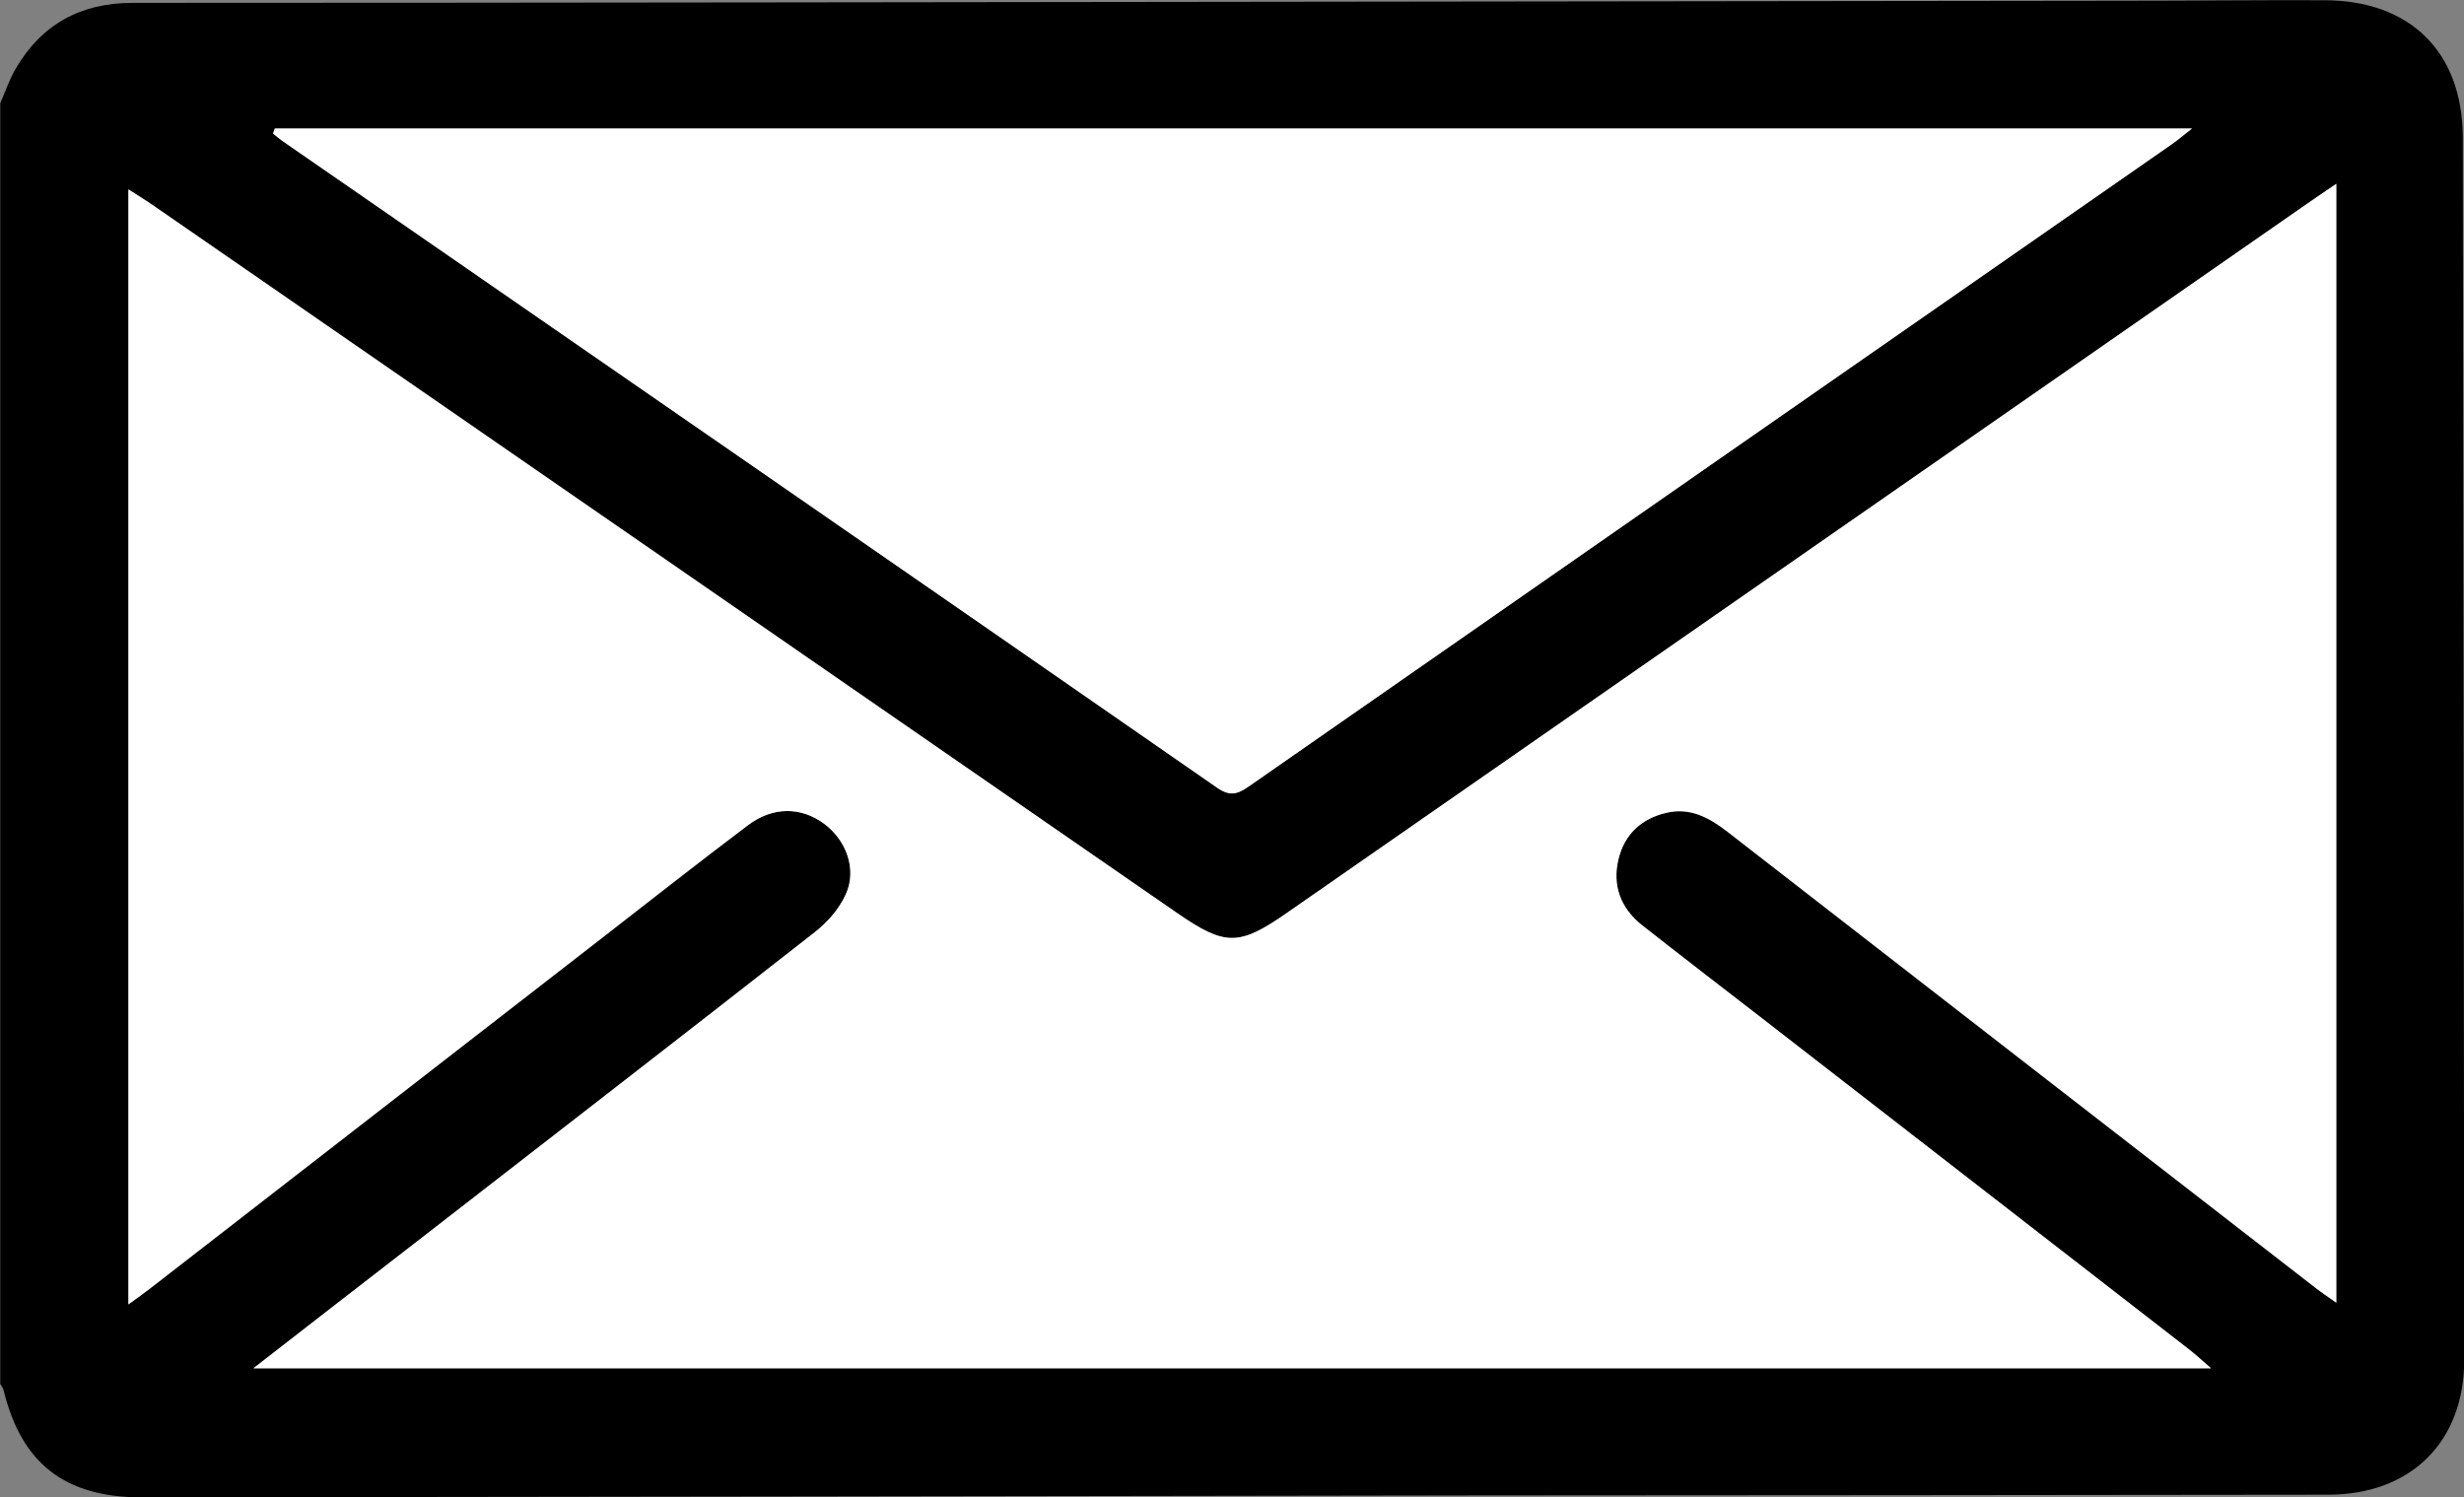 <?xml version="1.0" encoding="UTF-8"?><svg id="Layer_2" xmlns="http://www.w3.org/2000/svg" viewBox="0 0 102.51 62.3"><rect x="0" y="0" width="102.51" height="62.3" fill="#808080" stroke="none"/><defs><style>.cls-1{fill:#fff;}</style></defs><g id="Layer_1-2"><g><path d="M0,4.32c.21-.48,.38-.99,.64-1.44C1.72,1.01,3.36,.12,5.51,.12c8.87,0,17.75-.01,26.62-.02,18.75-.02,37.5-.05,56.25-.07,2.77,0,5.54-.03,8.31-.02,3.58,0,5.76,2.15,5.77,5.71,.03,16.95,.04,33.9,.06,50.85,0,3.42-2.21,5.61-5.65,5.62-11.71,.02-23.42,.02-35.13,.03-18.62,.03-37.23,.06-55.85,.08-3.19,0-5-1.41-5.74-4.46-.02-.09-.09-.17-.14-.26,0-17.76,0-35.51,0-53.27Zm97.2,3.34c-.62,.42-1.02,.7-1.43,.98-14.07,9.78-28.15,19.57-42.22,29.35-2,1.39-2.57,1.38-4.58,0C34.77,28.16,20.56,18.34,6.34,8.52c-.31-.22-.64-.41-.99-.64V54.27c.39-.29,.63-.45,.86-.63,6.3-4.89,12.6-9.77,18.9-14.66,2-1.55,4-3.12,6.02-4.65,1.04-.78,2.2-.76,3.16-.06,.92,.68,1.37,1.89,.91,2.93-.27,.6-.77,1.17-1.3,1.59-5.54,4.34-11.11,8.65-16.67,12.96-2.17,1.69-4.35,3.38-6.68,5.18H91.98c-.43-.37-.66-.58-.91-.78-5.98-4.64-11.96-9.28-17.95-13.92-1.61-1.25-3.22-2.49-4.82-3.74-.9-.71-1.25-1.66-.97-2.76,.25-1.02,.96-1.67,1.98-1.91,1-.24,1.81,.21,2.57,.8,8.14,6.32,16.29,12.64,24.43,18.95,.27,.21,.55,.39,.88,.63V7.66ZM11.43,5.35c-.02,.07-.05,.13-.07,.2,.13,.1,.25,.21,.38,.3,12.97,8.97,25.95,17.93,38.91,26.92,.52,.36,.84,.27,1.3-.05,12.81-8.92,25.62-17.83,38.43-26.74,.23-.16,.45-.35,.82-.64H11.43Z"/><path class="cls-1" d="M97.2,7.66V54.2c-.33-.23-.61-.42-.88-.63-8.15-6.31-16.29-12.63-24.43-18.95-.77-.6-1.57-1.04-2.57-.8-1.03,.24-1.73,.89-1.98,1.91-.27,1.1,.08,2.05,.97,2.76,1.6,1.26,3.21,2.5,4.82,3.74,5.98,4.64,11.97,9.28,17.95,13.92,.25,.19,.48,.41,.91,.78H10.54c2.33-1.81,4.5-3.5,6.68-5.18,5.56-4.32,11.13-8.62,16.67-12.96,.53-.41,1.03-.98,1.3-1.59,.47-1.04,.01-2.25-.91-2.93-.95-.7-2.12-.72-3.16,.06-2.02,1.52-4.02,3.09-6.02,4.65-6.3,4.89-12.6,9.77-18.9,14.66-.23,.18-.46,.34-.86,.63V7.88c.36,.23,.68,.43,.99,.64,14.21,9.82,28.42,19.64,42.63,29.46,2.01,1.39,2.58,1.39,4.58,0,14.07-9.78,28.15-19.57,42.22-29.35,.4-.28,.81-.56,1.43-.98Z"/><path class="cls-1" d="M11.43,5.35H91.19c-.37,.29-.58,.47-.82,.64-12.81,8.91-25.62,17.82-38.43,26.74-.46,.32-.78,.41-1.3,.05C37.69,23.79,24.71,14.83,11.74,5.86c-.13-.09-.25-.2-.38-.3,.02-.07,.05-.13,.07-.2Z"/></g></g></svg>